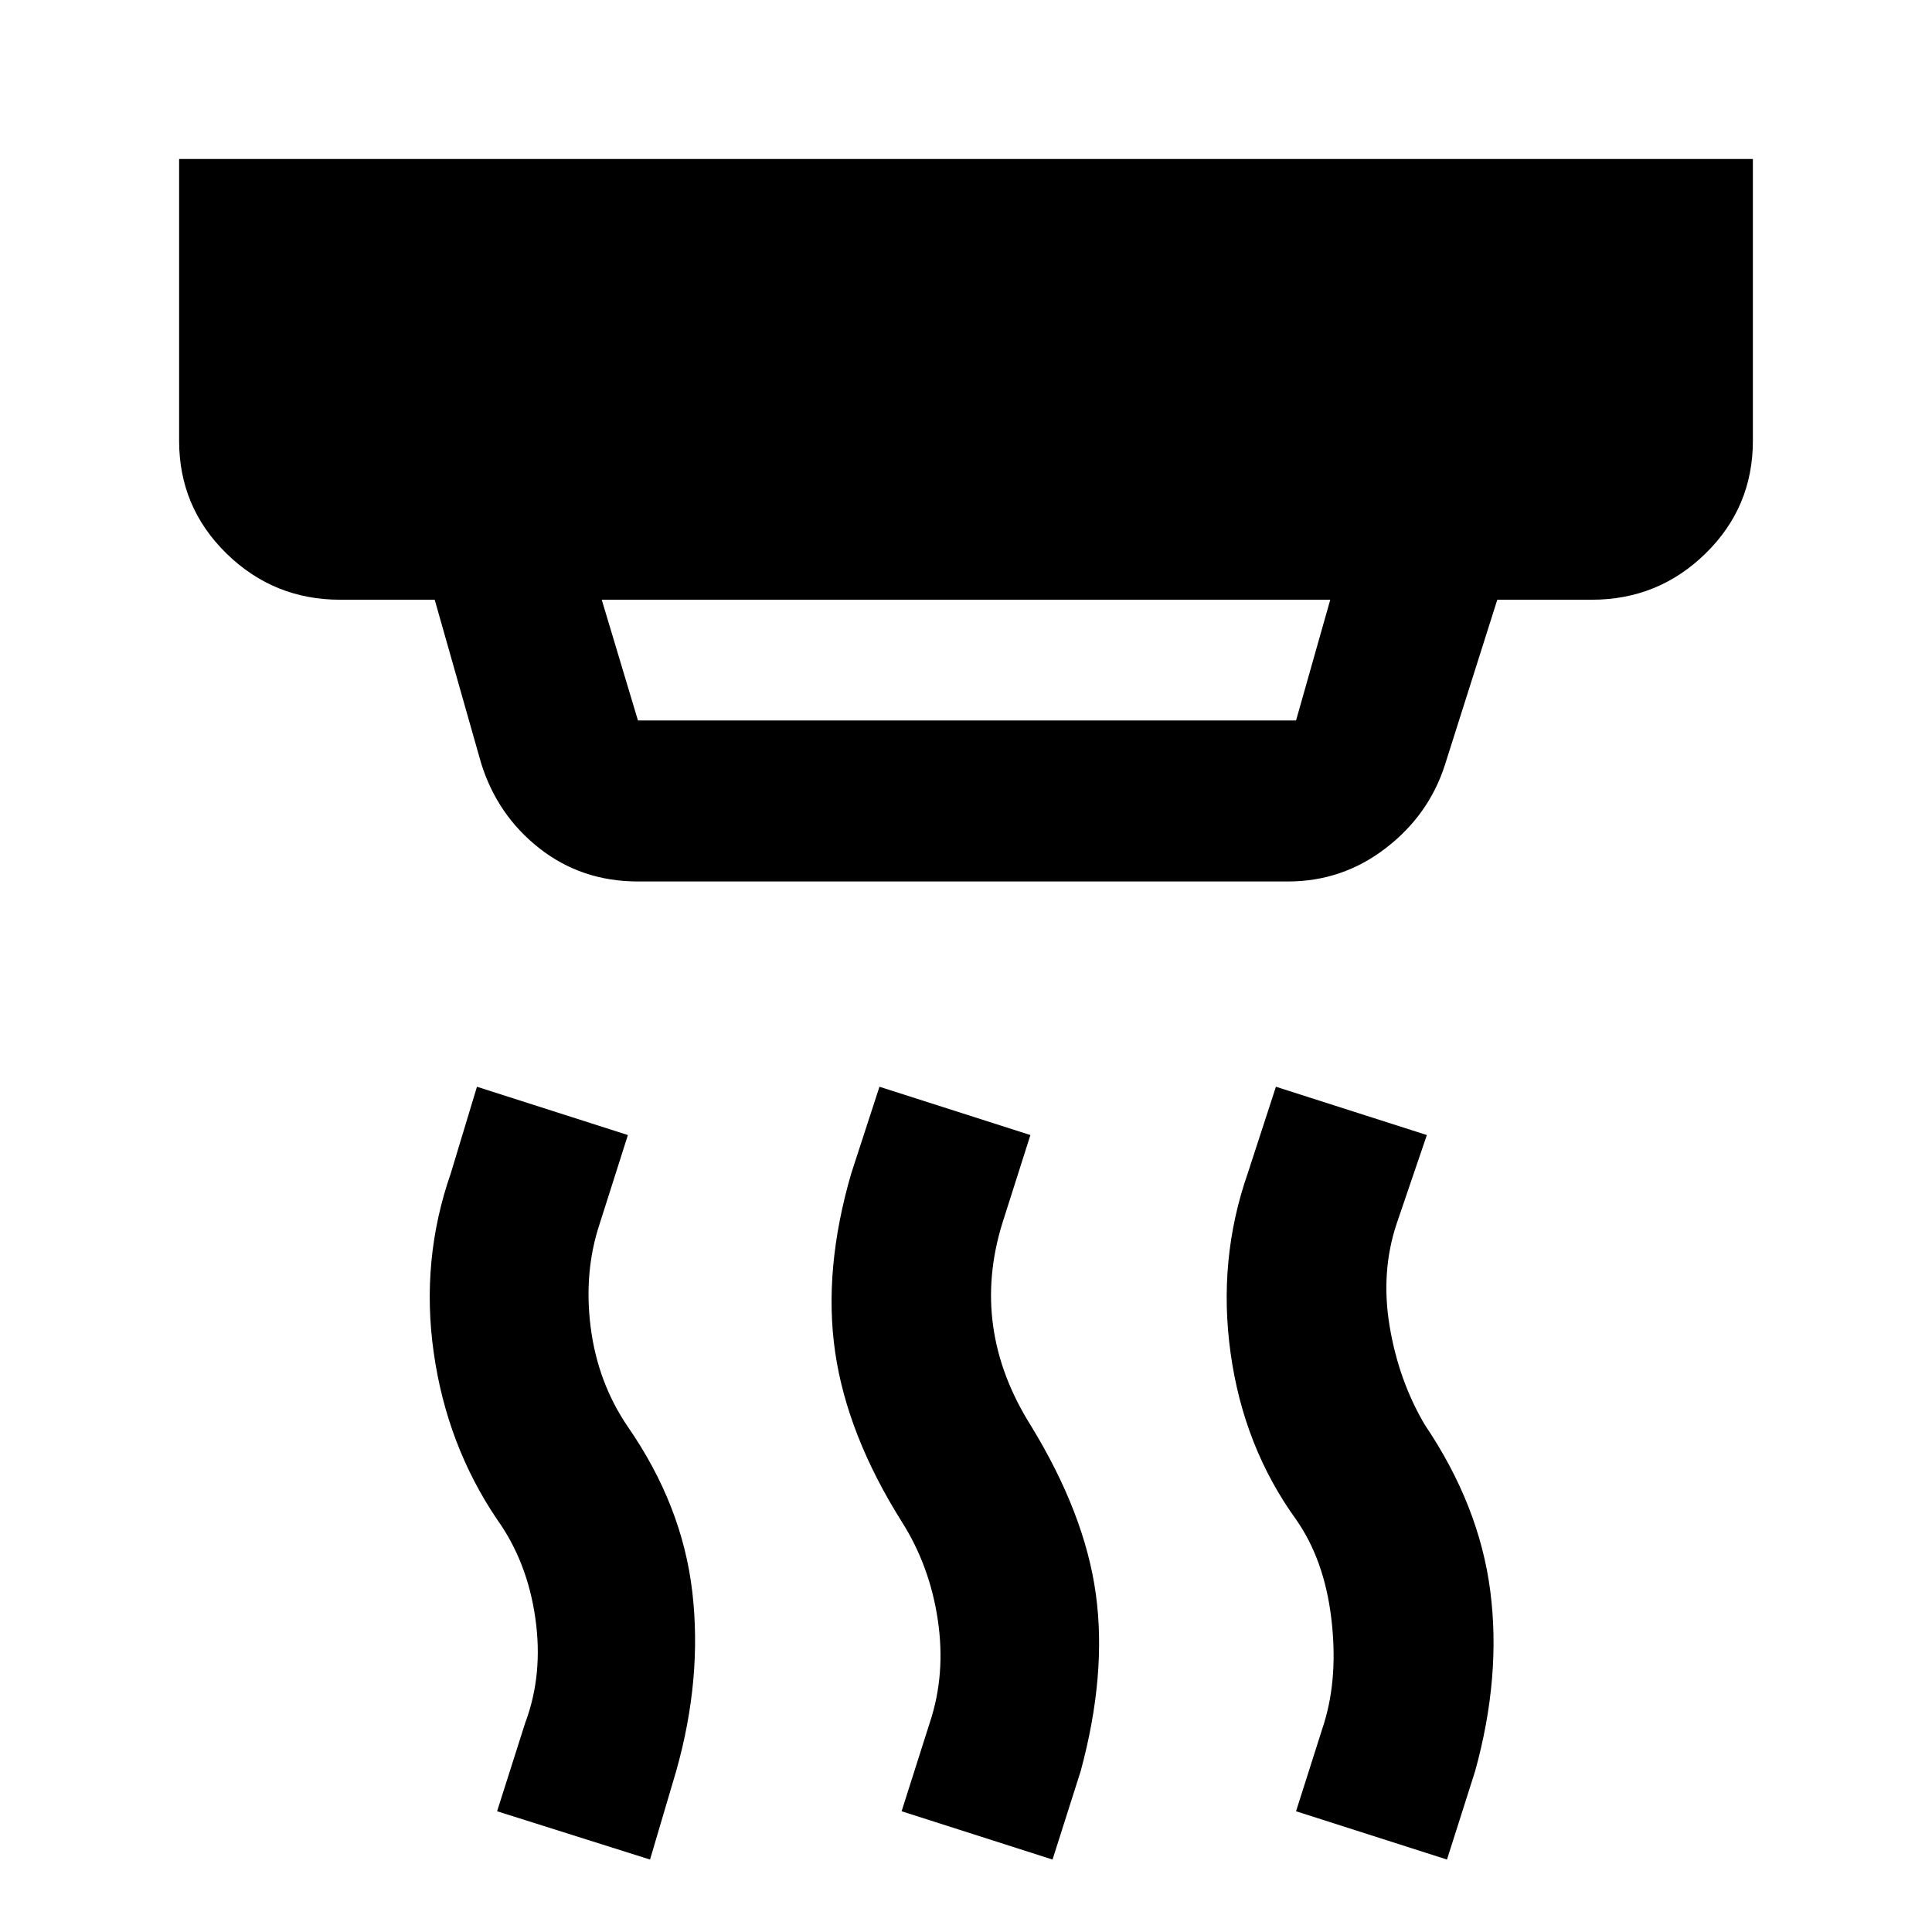 <svg xmlns="http://www.w3.org/2000/svg" width="48" height="48" viewBox="0 0 48 48"><path d="M26.15 46.2 22.4 45l.7-2.2q.4-1.2.2-2.55-.2-1.35-.9-2.45-1.35-2.15-1.65-4.2-.3-2.05.4-4.45l.7-2.15 3.75 1.2-.7 2.2q-.4 1.3-.225 2.55.175 1.25.925 2.45 1.35 2.2 1.625 4.2.275 2-.375 4.4Zm-10 0-3.8-1.2.7-2.2q.45-1.2.25-2.6-.2-1.4-.95-2.45-1.25-1.85-1.575-4.15-.325-2.3.425-4.45l.65-2.15 3.75 1.2-.7 2.2q-.4 1.2-.225 2.575.175 1.375.925 2.475 1.35 1.95 1.6 4.1.25 2.15-.4 4.45Zm19.8 0L32.2 45l.7-2.2q.35-1.15.175-2.6-.175-1.45-.875-2.45-1.3-1.8-1.625-4.125Q30.25 31.3 31 29.15l.7-2.15 3.75 1.2-.75 2.2q-.4 1.2-.175 2.55.225 1.35.875 2.45 1.35 2 1.625 4.125Q37.3 41.65 36.65 44Zm-20.1-28.3H32.2l.85-3h-18.1l.9 3Zm0 4q-1.4 0-2.45-.825-1.05-.825-1.45-2.125L10.8 14.9H8.45q-1.65 0-2.825-1.15-1.175-1.15-1.175-2.8v-7h39.1v7q0 1.65-1.175 2.8T39.55 14.9H37.2L35.9 19q-.4 1.25-1.475 2.075Q33.35 21.9 32 21.9Z"/></svg>
